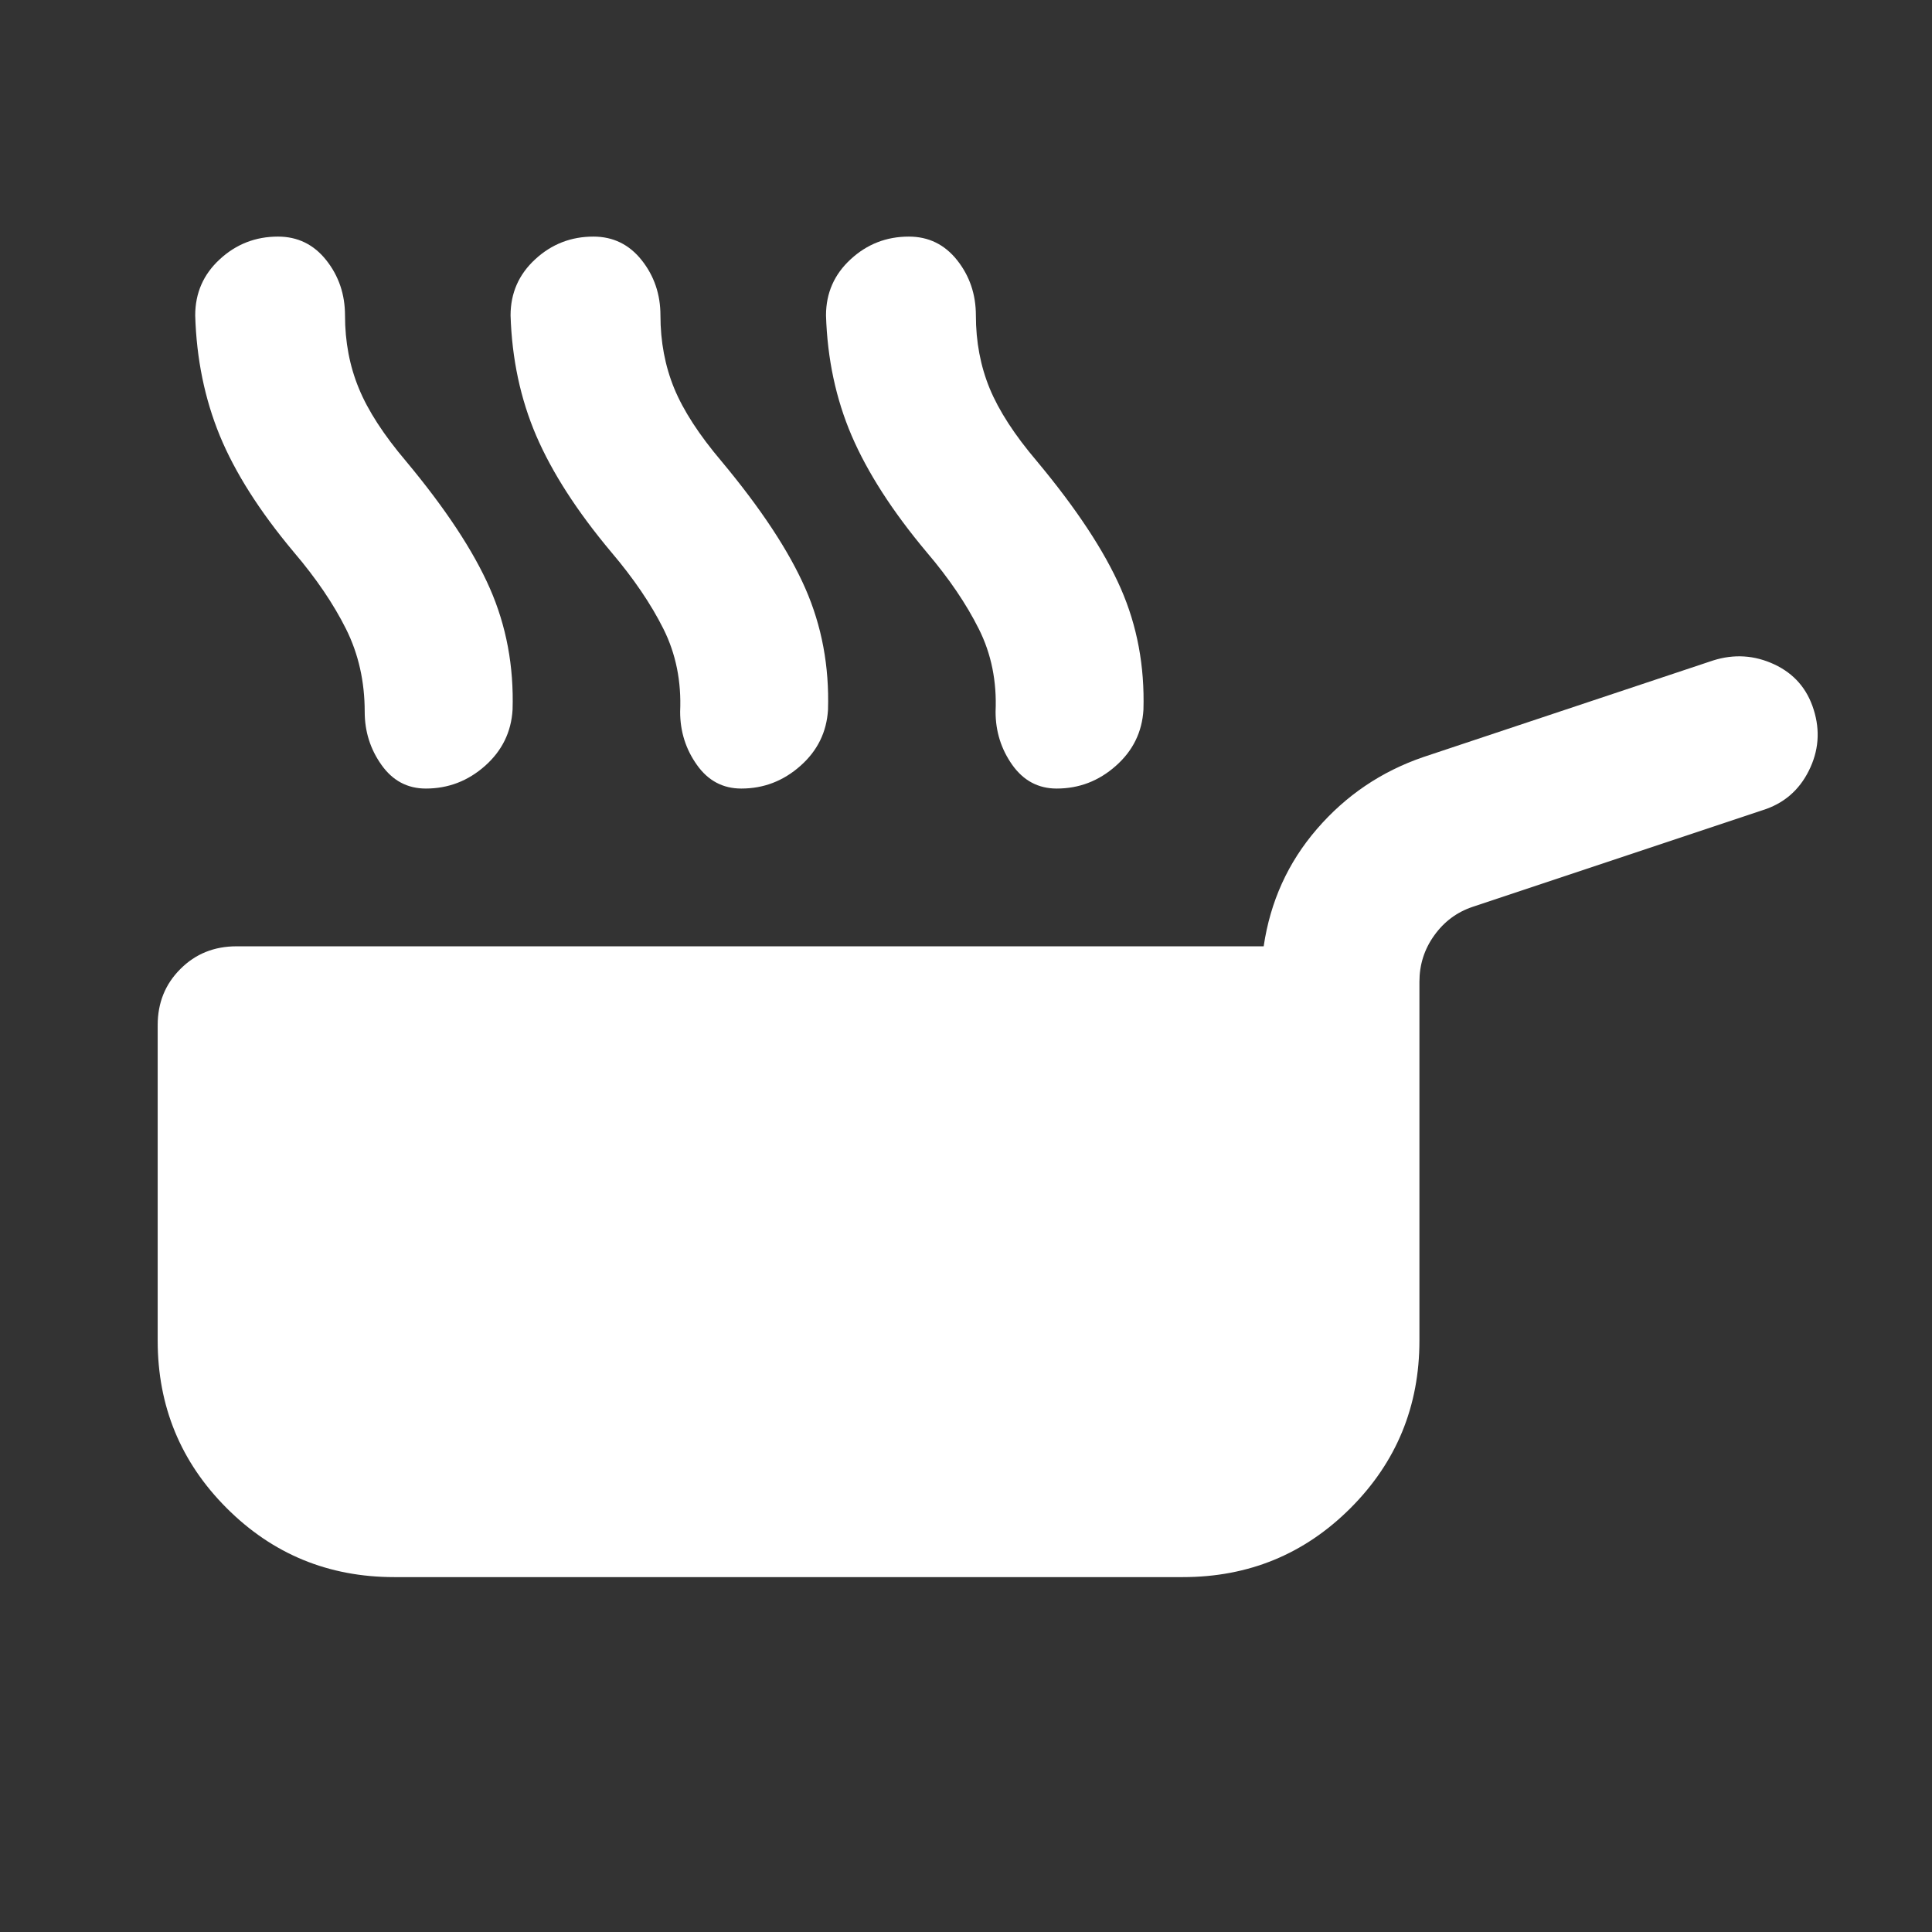 <svg width="26" height="26" viewBox="0 0 26 26" fill="none" xmlns="http://www.w3.org/2000/svg">
<rect x="0" y="0" width="26" height="26" fill="#333333" stroke="none"/>
<g id="skillet">
<mask id="mask0_800_6102" style="mask-type:alpha" maskUnits="userSpaceOnUse" x="0" y="0" width="26" height="26">
<rect id="Bounding box" width="25.47" height="25.47" fill="#D9D9D9"/>
</mask>
<g mask="url(#mask0_800_6102)">
<path id="skillet_2" d="M5.306 21.224C4.422 21.224 3.67 20.915 3.051 20.296C2.432 19.677 2.122 18.925 2.122 18.041V13.796C2.122 13.495 2.224 13.243 2.428 13.04C2.631 12.836 2.883 12.735 3.184 12.735H17.006C17.095 12.133 17.333 11.607 17.723 11.156C18.112 10.705 18.589 10.382 19.155 10.188L23.055 8.888C23.338 8.799 23.612 8.817 23.878 8.941C24.143 9.065 24.32 9.268 24.408 9.551C24.497 9.834 24.475 10.108 24.342 10.373C24.209 10.639 24.001 10.816 23.718 10.904L19.818 12.204C19.606 12.275 19.434 12.403 19.301 12.589C19.168 12.774 19.102 12.982 19.102 13.212V18.041C19.102 18.925 18.793 19.677 18.174 20.296C17.555 20.915 16.803 21.224 15.918 21.224H5.306ZM3.953 7.429C3.493 6.88 3.162 6.358 2.958 5.863C2.755 5.368 2.644 4.829 2.627 4.245C2.627 3.944 2.737 3.692 2.958 3.489C3.179 3.285 3.44 3.184 3.741 3.184C4.006 3.184 4.223 3.29 4.391 3.502C4.559 3.714 4.643 3.962 4.643 4.245C4.643 4.599 4.705 4.926 4.829 5.226C4.952 5.527 5.165 5.854 5.465 6.208C5.996 6.845 6.372 7.415 6.593 7.919C6.814 8.423 6.916 8.967 6.898 9.551C6.88 9.852 6.756 10.104 6.527 10.307C6.297 10.511 6.031 10.612 5.731 10.612C5.483 10.612 5.284 10.506 5.134 10.294C4.983 10.082 4.908 9.843 4.908 9.578C4.908 9.171 4.824 8.799 4.656 8.463C4.488 8.127 4.254 7.782 3.953 7.429ZM8.225 7.429C7.765 6.88 7.429 6.358 7.216 5.863C7.004 5.368 6.889 4.829 6.871 4.245C6.871 3.944 6.982 3.692 7.203 3.489C7.424 3.285 7.685 3.184 7.986 3.184C8.251 3.184 8.468 3.29 8.636 3.502C8.804 3.714 8.888 3.962 8.888 4.245C8.888 4.599 8.95 4.926 9.073 5.226C9.197 5.527 9.41 5.854 9.71 6.208C10.241 6.845 10.617 7.415 10.838 7.919C11.059 8.423 11.161 8.967 11.143 9.551C11.125 9.852 11.001 10.104 10.771 10.307C10.541 10.511 10.276 10.612 9.976 10.612C9.728 10.612 9.529 10.506 9.379 10.294C9.228 10.082 9.153 9.843 9.153 9.578C9.171 9.171 9.096 8.799 8.928 8.463C8.76 8.127 8.525 7.782 8.225 7.429ZM12.469 7.429C12.009 6.88 11.674 6.358 11.461 5.863C11.249 5.368 11.134 4.829 11.116 4.245C11.116 3.944 11.227 3.692 11.448 3.489C11.669 3.285 11.93 3.184 12.231 3.184C12.496 3.184 12.713 3.29 12.881 3.502C13.049 3.714 13.133 3.962 13.133 4.245C13.133 4.599 13.195 4.926 13.318 5.226C13.442 5.527 13.654 5.854 13.955 6.208C14.486 6.845 14.862 7.415 15.083 7.919C15.304 8.423 15.405 8.967 15.388 9.551C15.37 9.852 15.246 10.104 15.016 10.307C14.786 10.511 14.521 10.612 14.22 10.612C13.973 10.612 13.774 10.506 13.623 10.294C13.473 10.082 13.398 9.843 13.398 9.578C13.416 9.171 13.341 8.799 13.172 8.463C13.004 8.127 12.77 7.782 12.469 7.429Z" fill="white"/>
</g>
</g>
</svg>
